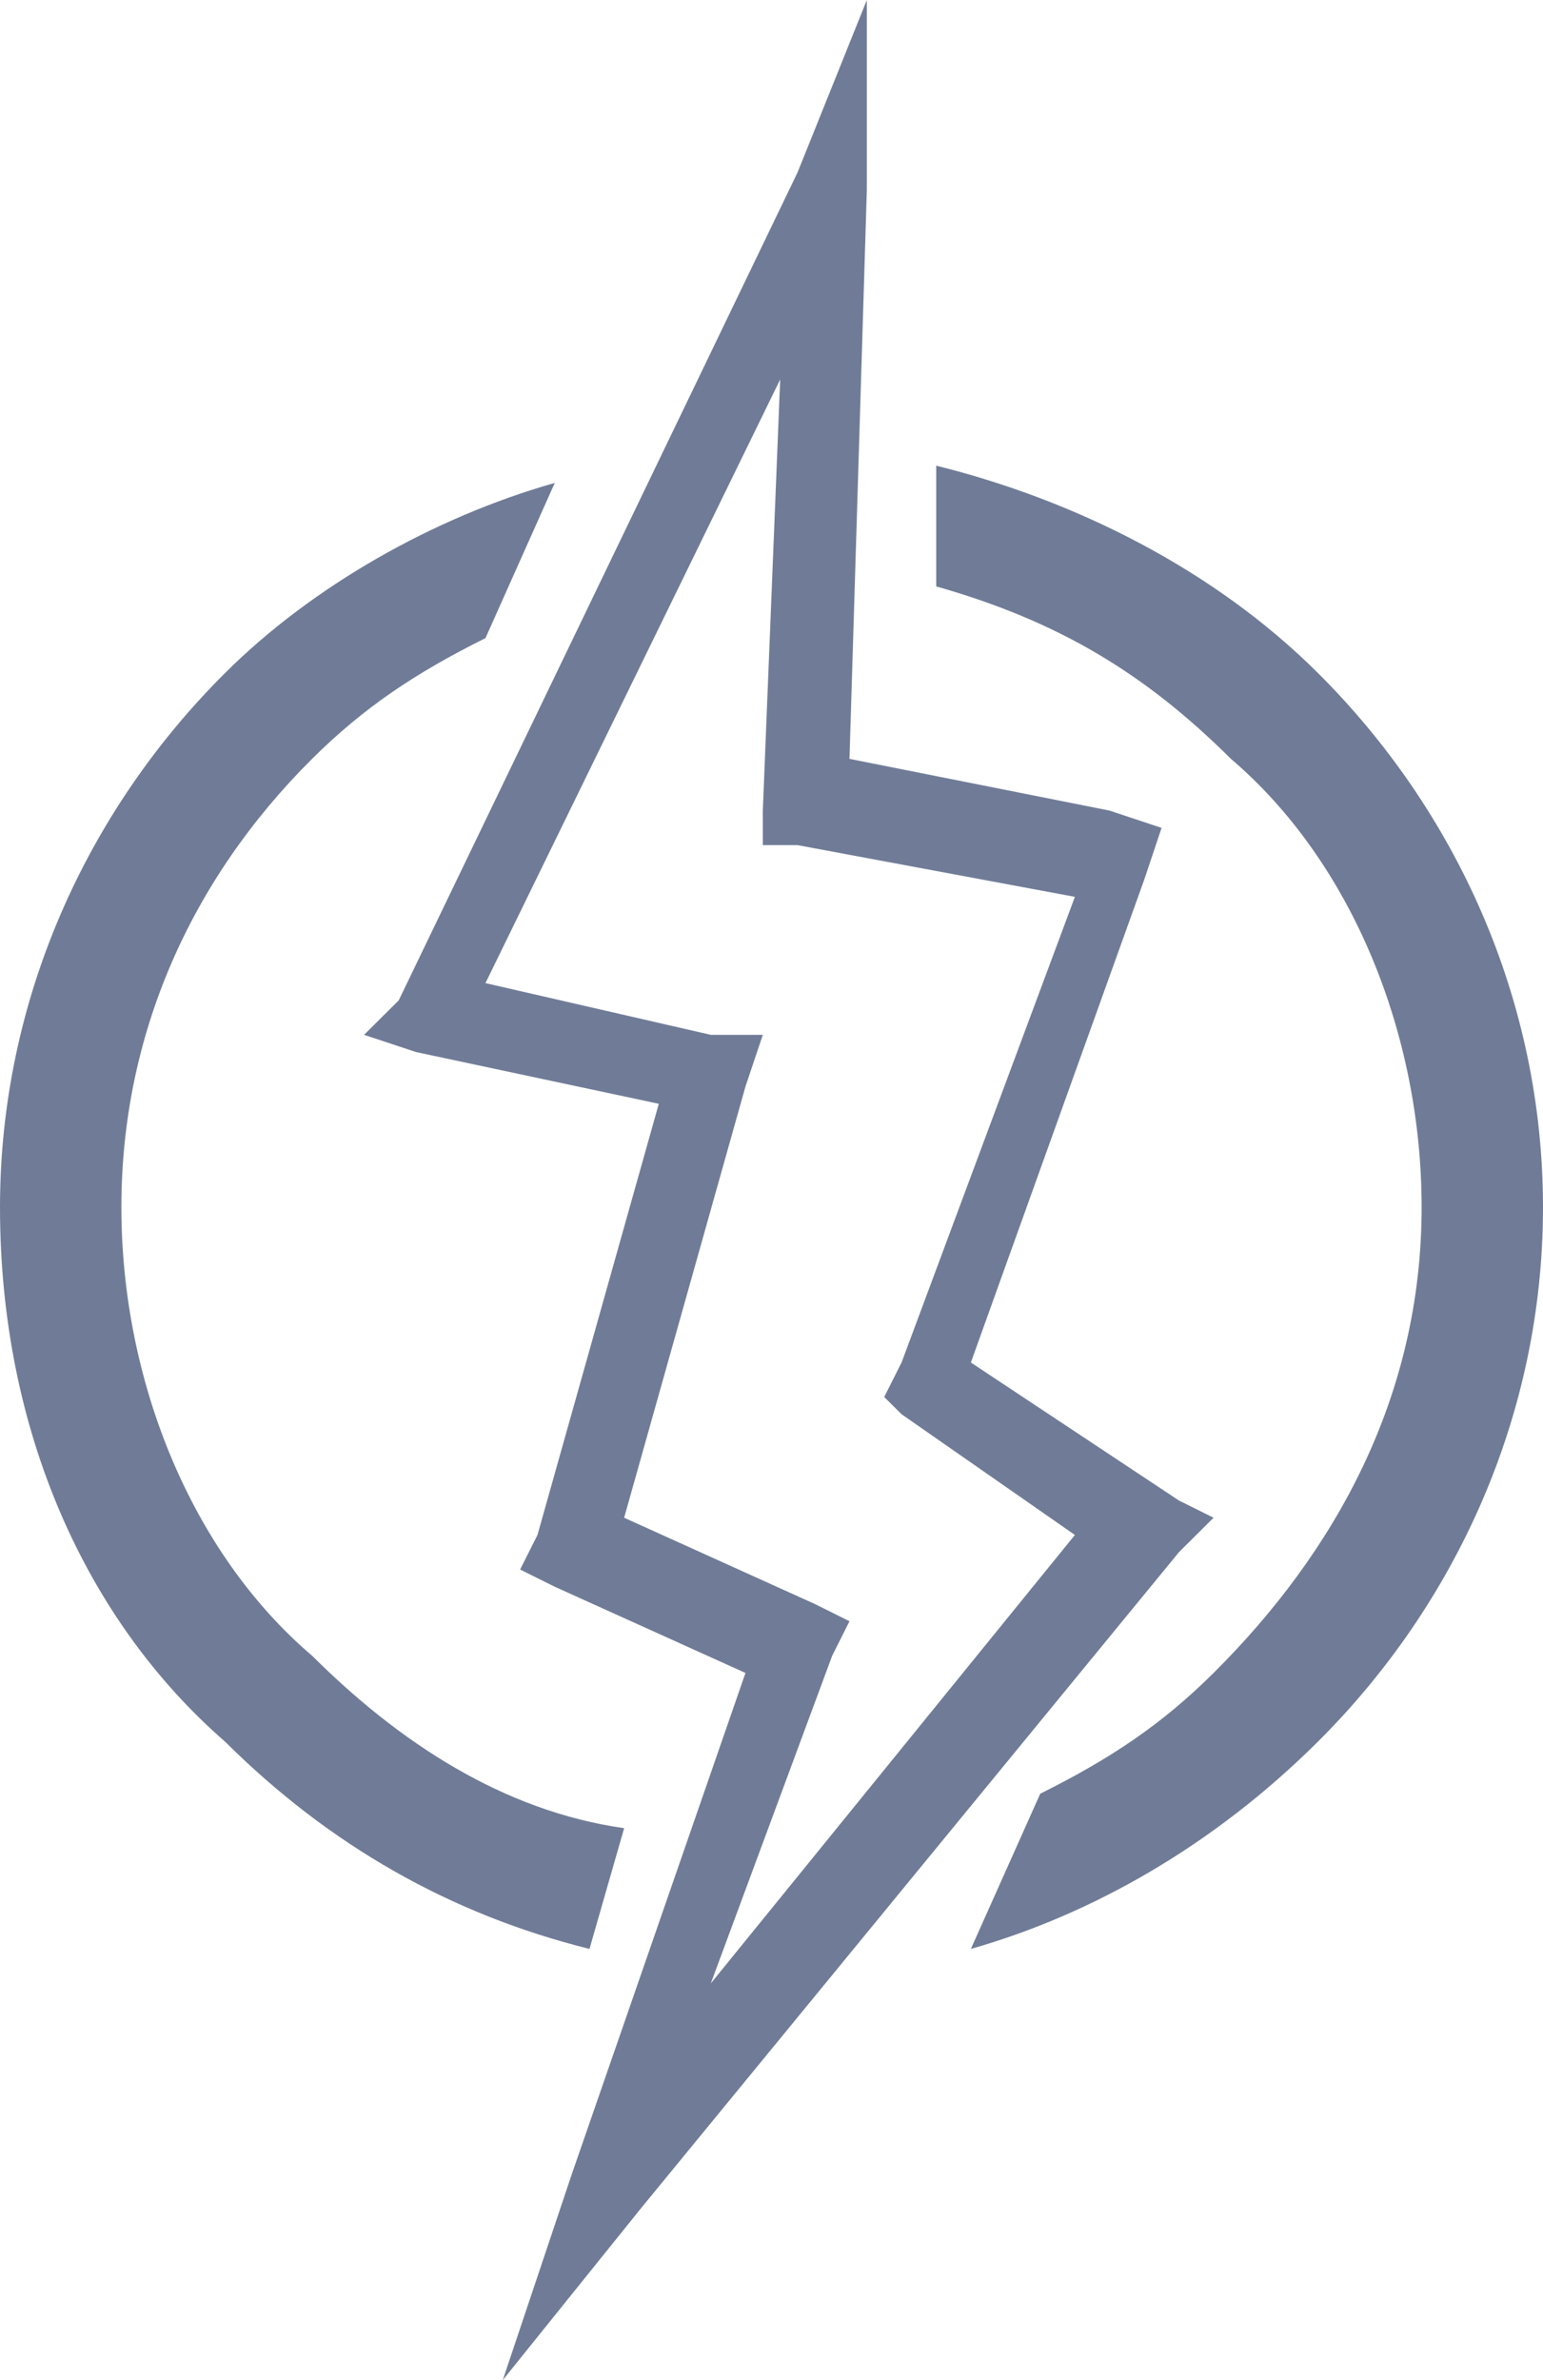 <svg width="24" height="37" viewBox="0 0 24 37" fill="none" xmlns="http://www.w3.org/2000/svg">
<path fill-rule="evenodd" clip-rule="evenodd" d="M12.135 5.899L7.551 15.283L11.056 16.087H11.865L11.595 16.891L9.708 23.594L12.674 24.935L13.213 25.203L12.944 25.739L11.056 30.833L16.719 23.862L14.023 21.985L13.753 21.717L14.023 21.181L16.719 13.942L12.405 13.138H11.865V12.601L12.135 5.899ZM14.562 7.239C16.719 7.775 18.876 8.848 20.494 10.457C22.652 12.601 24 15.551 24 18.768C24 21.985 22.652 24.935 20.494 27.08C18.876 28.688 16.989 29.761 15.101 30.297L16.18 27.884C17.258 27.348 18.067 26.812 18.876 26.007C20.764 24.13 22.112 21.717 22.112 18.768C22.112 16.087 21.034 13.406 19.146 11.797C17.798 10.457 16.449 9.652 14.562 9.116V7.239ZM9.169 30.297C7.011 29.761 5.124 28.688 3.506 27.08C1.348 25.203 0 22.254 0 18.768C0 15.551 1.348 12.601 3.506 10.457C4.854 9.116 6.742 8.043 8.629 7.507L7.551 9.92C6.472 10.457 5.663 10.993 4.854 11.797C2.966 13.674 1.888 16.087 1.888 18.768C1.888 21.449 2.966 24.13 4.854 25.739C6.202 27.08 7.82 28.152 9.708 28.42L9.169 30.297ZM6.202 15.551L12.405 2.681L13.483 0V2.949L13.213 11.797L17.258 12.601L18.067 12.87L17.798 13.674L15.101 21.181L18.337 23.326L18.876 23.594L18.337 24.13L9.978 34.319L7.82 37L8.899 33.783L11.595 26.007L8.629 24.667L8.09 24.399L8.36 23.862L10.247 17.159L6.472 16.355L5.663 16.087L6.202 15.551Z" fill="#707C97"/>
</svg>
